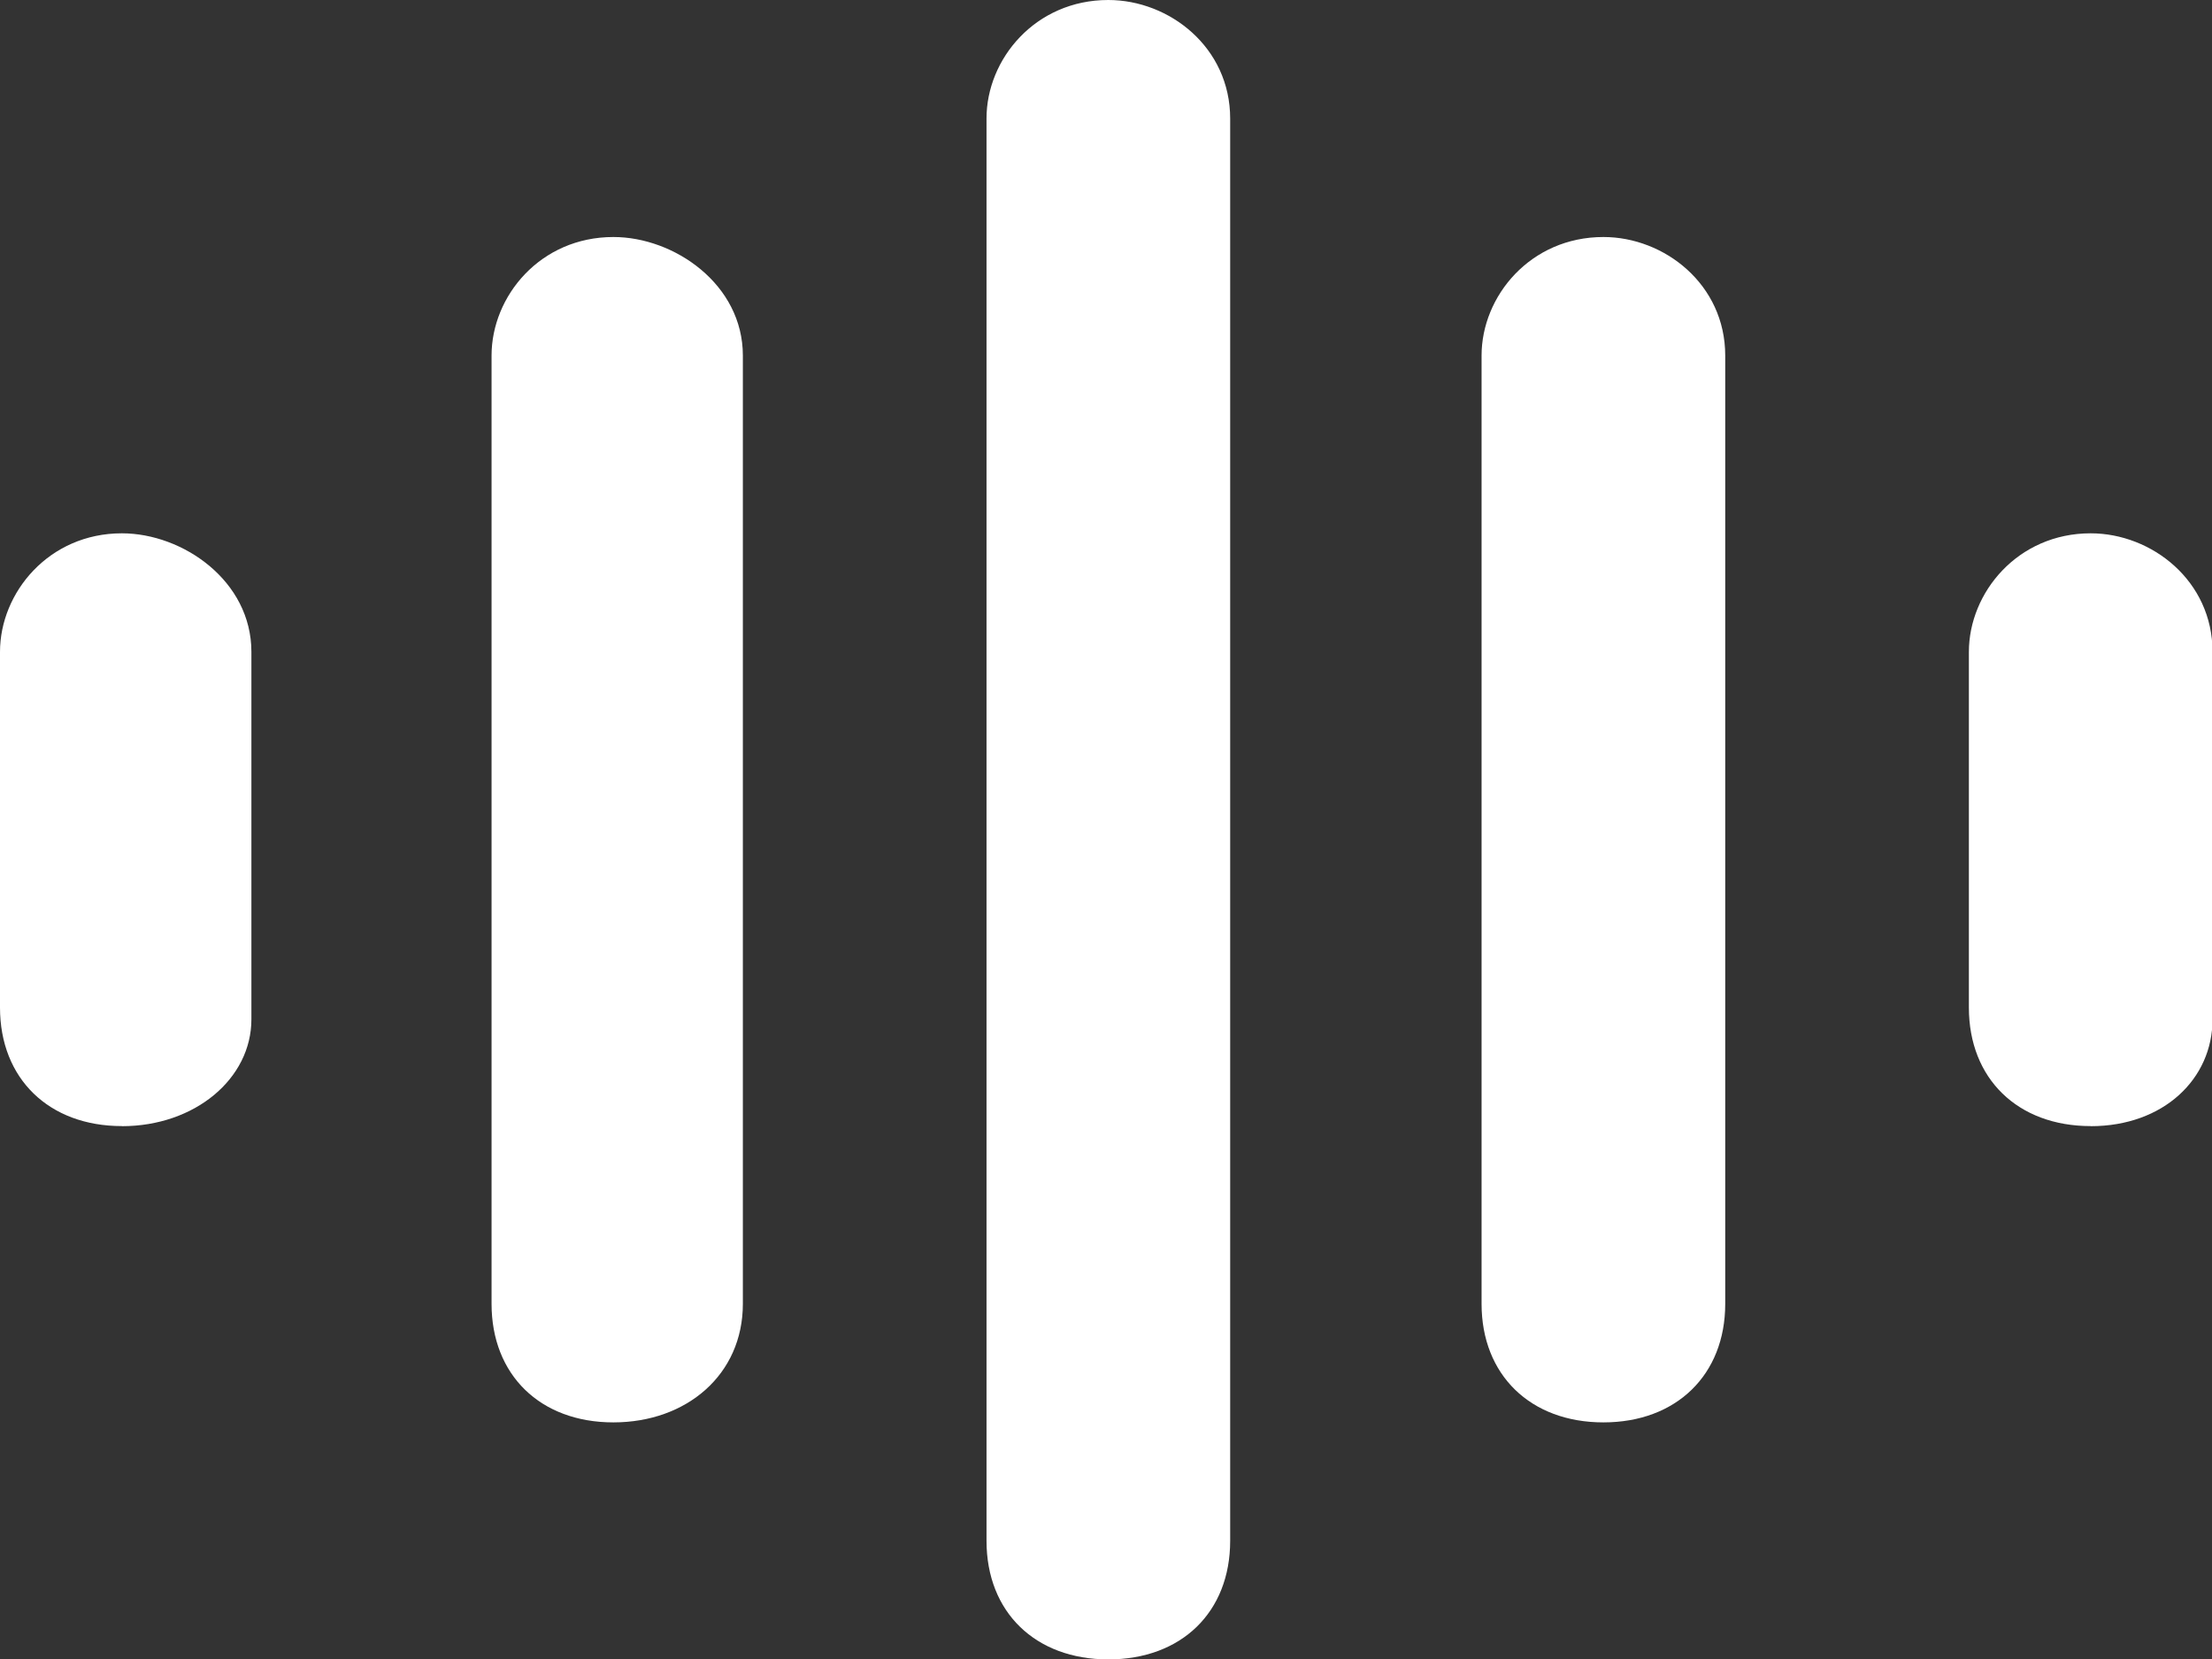 <?xml version="1.0" standalone="no"?><!DOCTYPE svg PUBLIC "-//W3C//DTD SVG 1.1//EN" "http://www.w3.org/Graphics/SVG/1.1/DTD/svg11.dtd"><svg t="1540891431722" class="icon" style="" viewBox="0 0 1365 1024" version="1.1" xmlns="http://www.w3.org/2000/svg" p-id="8788" xmlns:xlink="http://www.w3.org/1999/xlink" width="170.625" height="128"><rect x="0" y="0" width="1365" height="1024" fill="#333333" stroke="none"/><defs><style type="text/css"></style></defs><path d="M1290.126 694.898c-45.056 0-75.15-29.298-75.15-73.159V402.261c0-36.58 30.151-73.159 75.15-73.159 37.66 0 75.207 29.298 75.207 73.159v226.759c0 36.58-30.037 65.934-75.207 65.934v-0.057z m-300.658 182.841c-45.056 0-75.207-29.298-75.207-73.159V219.42c0-36.636 30.094-73.159 75.207-73.159 37.547 0 75.15 29.184 75.15 73.159v585.159c0 43.804-30.151 73.159-75.15 73.159zM683.975 1024c-45.113 0-75.207-29.184-75.207-73.159V73.159C608.711 36.523 638.862 0 683.918 0c37.66 0 75.207 29.184 75.207 73.159v877.682c0 43.975-30.037 73.159-75.207 73.159z m-305.493-146.261c-45.113 0-75.15-29.298-75.15-73.159V219.42c0-36.636 30.037-73.159 75.207-73.159 37.547 0 79.872 29.184 79.872 73.159v585.159c0 43.804-34.816 73.159-79.872 73.159z m-303.275-182.841C30.151 694.898 0 665.6 0 621.739V402.261c0-36.58 30.151-73.159 75.207-73.159 37.604 0 79.929 29.298 79.929 73.159v226.759c0 36.58-34.816 65.934-79.929 65.934v-0.057z" fill="#ffffff" p-id="8789"></path></svg>